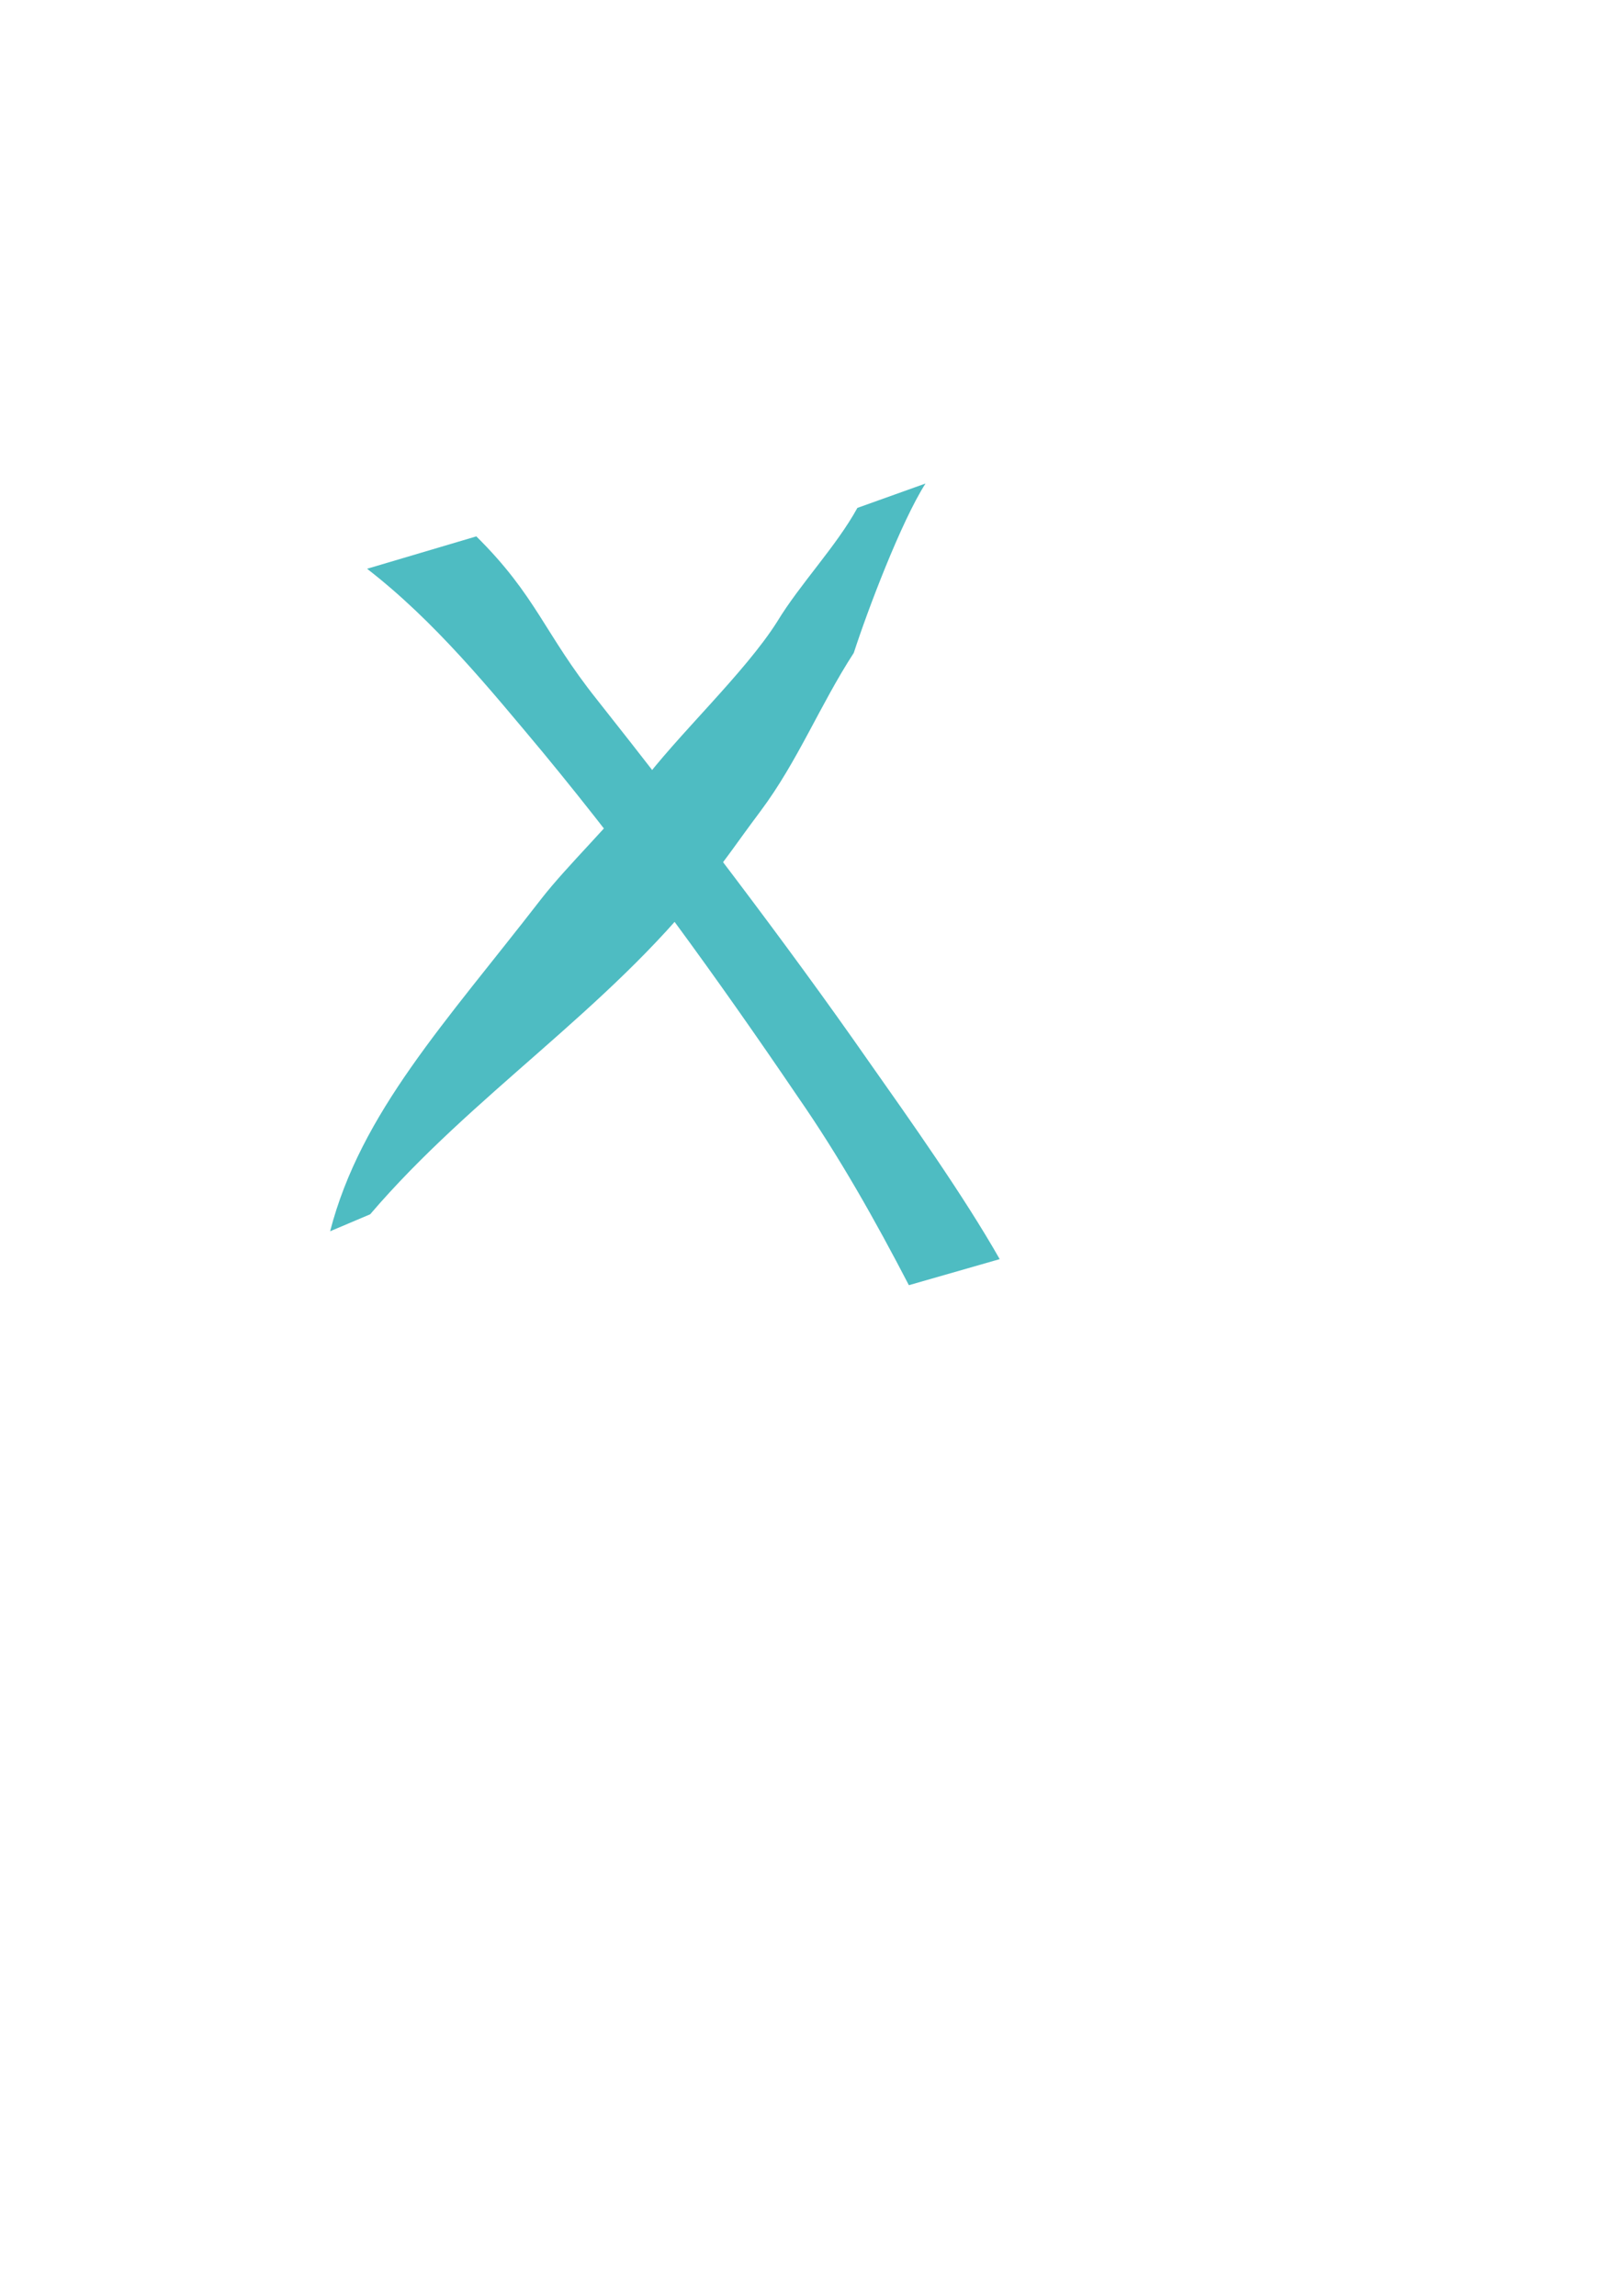 <?xml version="1.0" encoding="UTF-8" standalone="no"?>
<!-- Created with Inkscape (http://www.inkscape.org/) -->

<svg
   xmlns:dc="http://purl.org/dc/elements/1.1/"
   xmlns:cc="http://creativecommons.org/ns#"
   xmlns:rdf="http://www.w3.org/1999/02/22-rdf-syntax-ns#"
   xmlns:svg="http://www.w3.org/2000/svg"
   xmlns="http://www.w3.org/2000/svg"
   xmlns:sodipodi="http://sodipodi.sourceforge.net/DTD/sodipodi-0.dtd"
   xmlns:inkscape="http://www.inkscape.org/namespaces/inkscape"
   width="210mm"
   height="297mm"
   id="svg2"
   version="1.1"
   inkscape:version="0.48.4 r9939"
   sodipodi:docname="cross.svg"
   inkscape:export-filename="C:\obeo\dev\od 9.1\runtime-PlayWithSirius\org.obeonetwork.dsl.tictactoe.design\images\cross.png"
   inkscape:export-xdpi="29.49"
   inkscape:export-ydpi="29.49">
  <defs
     id="defs4" />
  <sodipodi:namedview
     id="base"
     pagecolor="#ffffff"
     bordercolor="#666666"
     borderopacity="1.0"
     inkscape:pageopacity="0.0"
     inkscape:pageshadow="2"
     inkscape:zoom="1.4"
     inkscape:cx="421.10458"
     inkscape:cy="582.21394"
     inkscape:document-units="px"
     inkscape:current-layer="layer1"
     showgrid="false"
     inkscape:window-width="1600"
     inkscape:window-height="837"
     inkscape:window-x="-8"
     inkscape:window-y="-8"
     inkscape:window-maximized="1" />
  <g
     inkscape:label="Calque 1"
     inkscape:groupmode="layer"
     id="layer1">
    <path
       style="fill:#4ebcc2;fill-opacity:1;fill-rule:nonzero;stroke:none"
       id="path3791"
       d="m 232.937,262.256 c 29.458,29.162 33.166,47.411 58.959,79.776 43.306,54.711 92.606,119.079 132.493,176.315 20.609,29.27 46.823,66.205 64.495,97.299 l -44.415,12.737 0,0 C 428.019,596.711 410.503,565.595 390.135,536.232 350.988,478.545 310.153,422.001 265.76,368.2 239.129,336.347 212.52,303.663 179.514,278.095 z"
       inkscape:connector-curvature="0"
       sodipodi:nodetypes="cccccccccc" />
    <path
       style="fill:#4ebcc2;fill-opacity:1;fill-rule:nonzero;stroke:none"
       id="path3803"
       d="m 452.601,236.413 c -11.939,18.703 -28.281,61.857 -35.069,82.804 -16.575,25.538 -27.374,52.977 -45.603,77.371 -12.996,17.391 -13.929,19.608 -27.43,36.76 -47.512,60.495 -113.499,101.92 -163.476,160.374 l -19.586,8.295 0,0 c 15.037,-58.055 56.402,-101.951 103.052,-162.249 13.149,-16.958 35.824,-38.411 48.459,-55.608 17.661,-24.04 51.271,-55.05 67.17,-80.281 11.087,-18.299 28.886,-36.783 39.174,-55.544 z"
       inkscape:connector-curvature="0"
       sodipodi:nodetypes="ccscccccsccc" />
  </g>
</svg>
